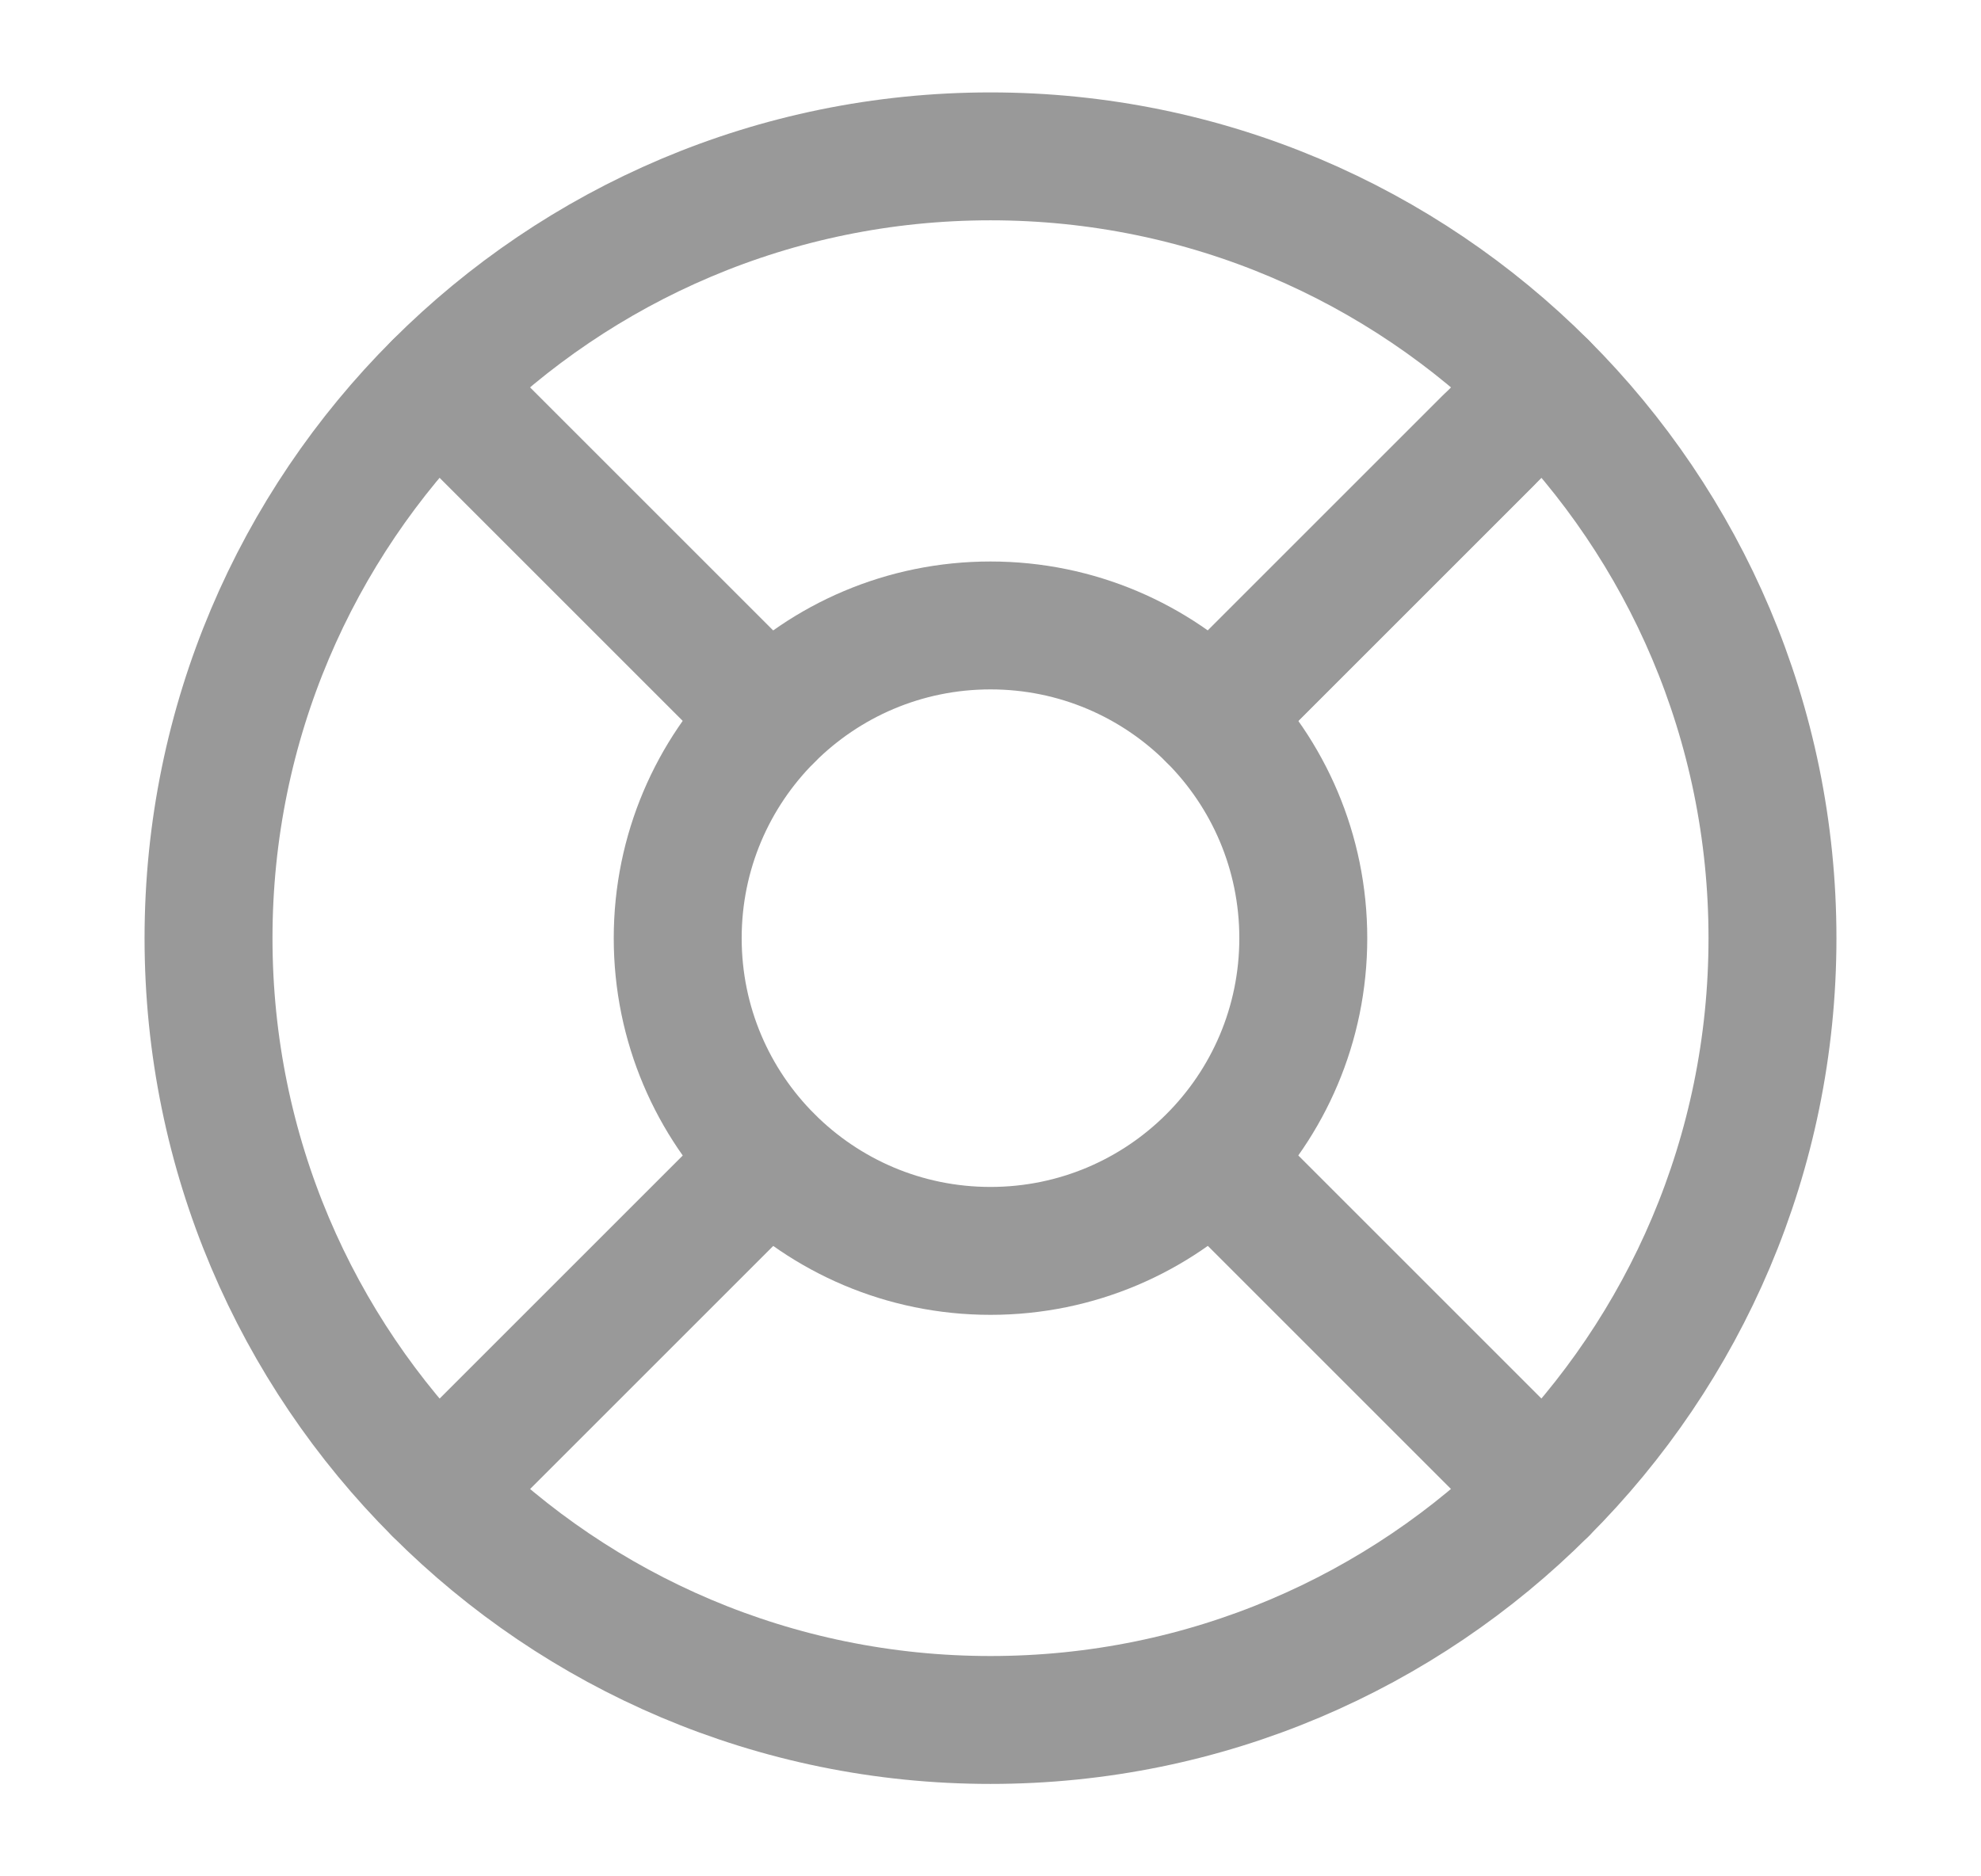 <svg width="19" height="18" viewBox="0 0 19 18" fill="none" xmlns="http://www.w3.org/2000/svg">
<path fill-rule="evenodd" clip-rule="evenodd" d="M9.5 16.5C13.642 16.5 17 13.142 17 9C17 4.858 13.642 1.5 9.5 1.5C5.358 1.5 2 4.858 2 9C2 13.142 5.358 16.5 9.5 16.5Z" stroke="#999999" stroke-width="1.227" stroke-linecap="round" stroke-linejoin="round"/>
<path fill-rule="evenodd" clip-rule="evenodd" d="M9.5 12C11.157 12 12.5 10.657 12.5 9C12.5 7.343 11.157 6 9.5 6C7.843 6 6.5 7.343 6.5 9C6.5 10.657 7.843 12 9.5 12Z" stroke="#999999" stroke-width="1.227" stroke-linecap="round" stroke-linejoin="round"/>
<path d="M4.198 3.698L7.378 6.878" stroke="#999999" stroke-width="1.227" stroke-linecap="round" stroke-linejoin="round"/>
<path d="M11.623 11.123L14.803 14.303" stroke="#999999" stroke-width="1.227" stroke-linecap="round" stroke-linejoin="round"/>
<path d="M11.623 6.878L14.803 3.698" stroke="#999999" stroke-width="1.227" stroke-linecap="round" stroke-linejoin="round"/>
<path d="M11.623 6.877L14.27 4.23" stroke="#999999" stroke-width="1.227" stroke-linecap="round" stroke-linejoin="round"/>
<path d="M4.198 14.303L7.378 11.123" stroke="#999999" stroke-width="1.227" stroke-linecap="round" stroke-linejoin="round"/>
</svg>
